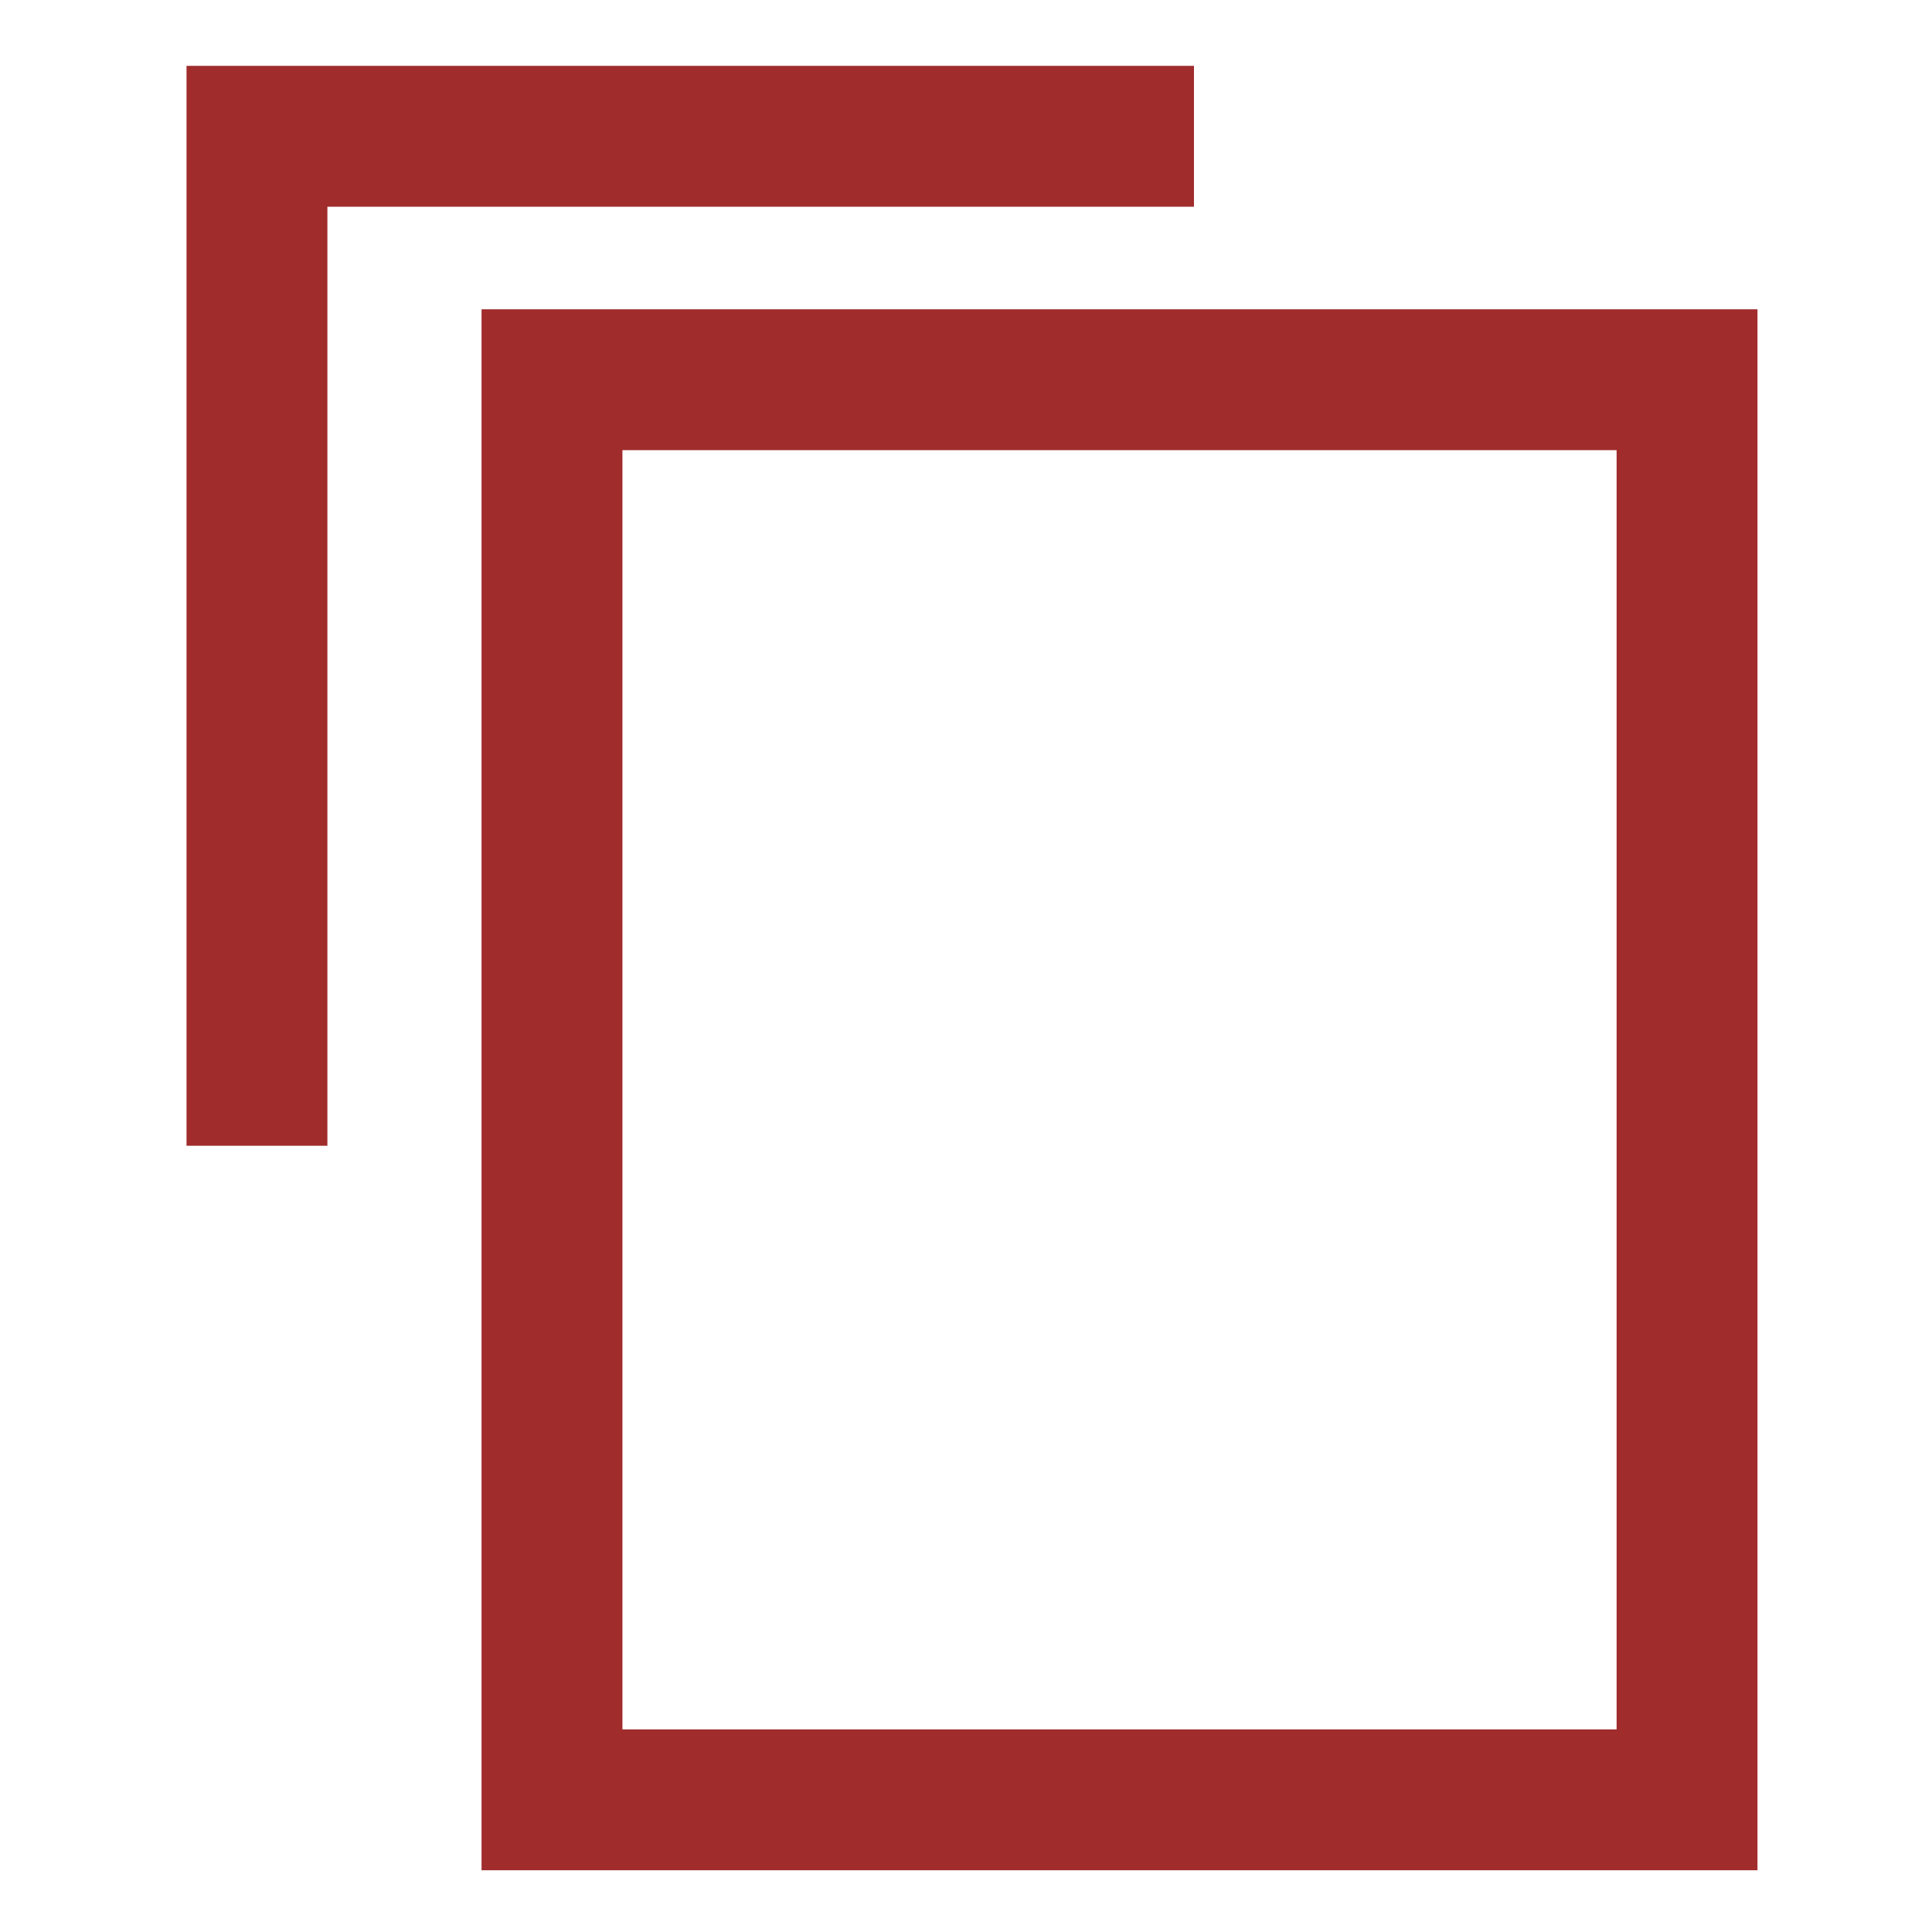 <svg xmlns="http://www.w3.org/2000/svg" viewBox="0 0 24 24"><g fill="none" stroke="#a02c2c" stroke-width="1.75"><path d="M6.857 4.717h14.1v17.641h-14.1z"/><path d="M3.192 14.233V1.693h11.64"/></g></svg>